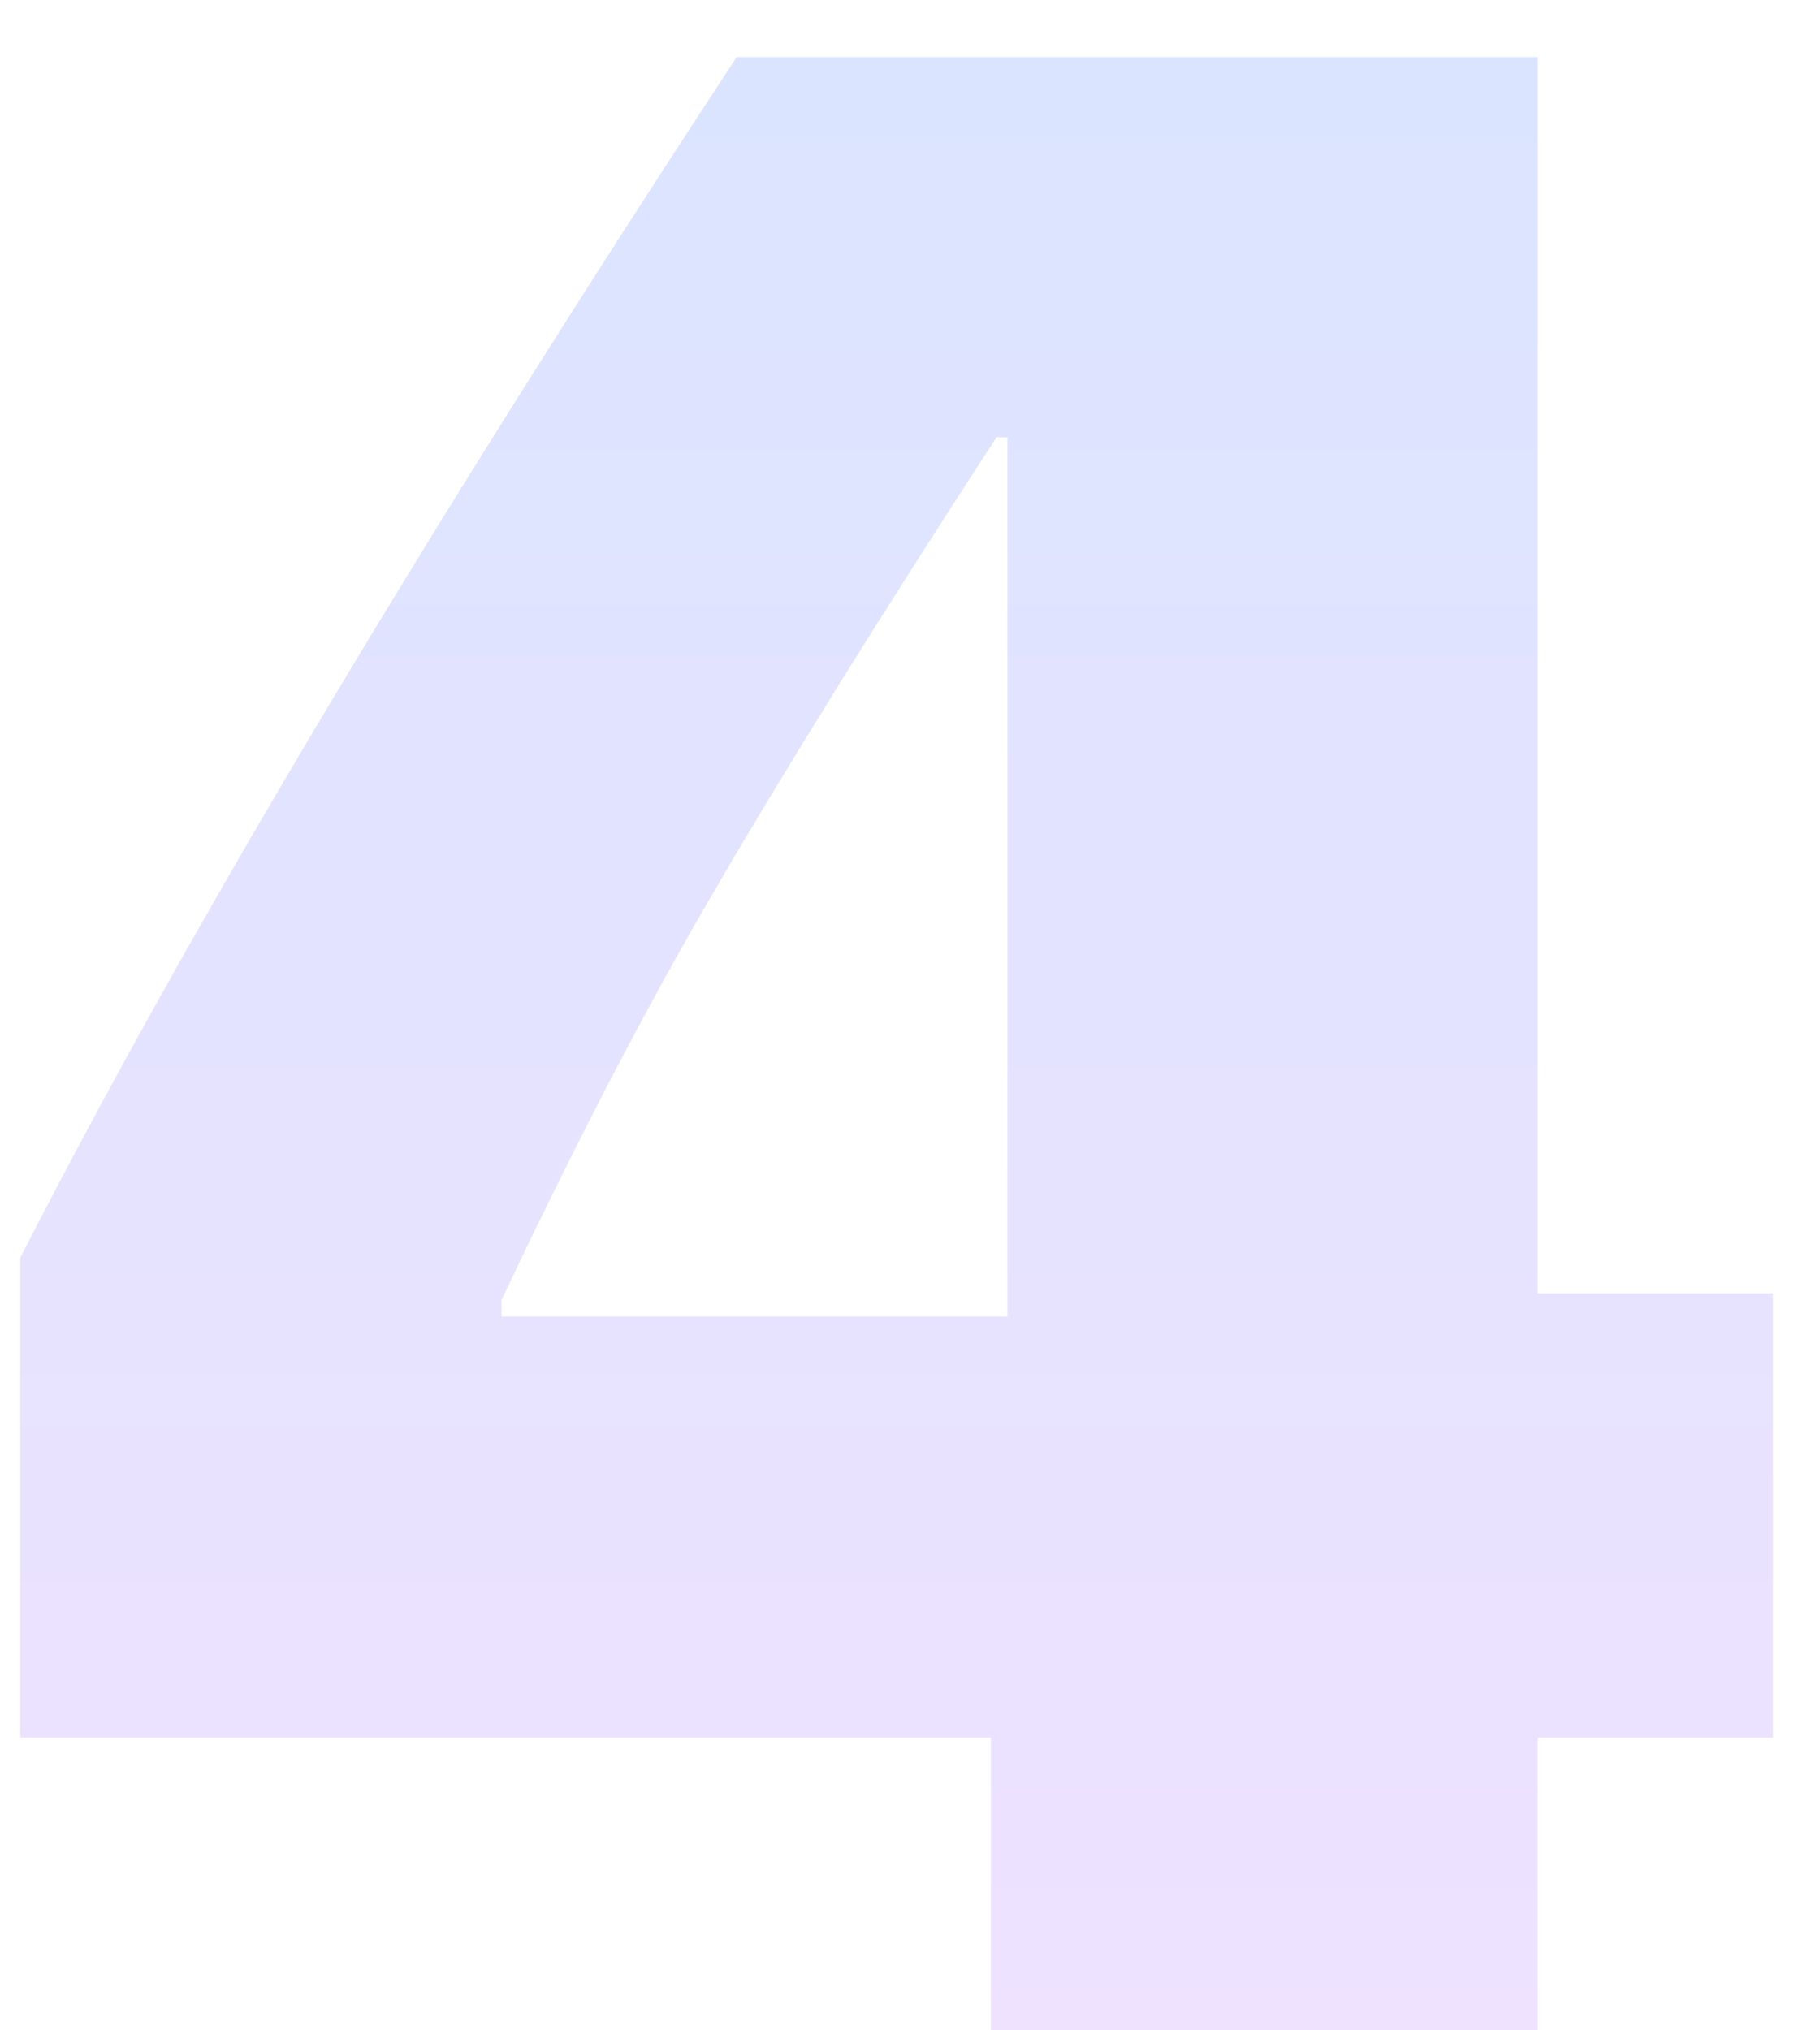 <svg width="26" height="29" viewBox="0 0 26 29" fill="none" xmlns="http://www.w3.org/2000/svg">
<path d="M14.156 29V24.82H0.289V17.965C2.672 13.303 6.083 7.587 10.523 0.816H21.969V18.473H25.328V24.82H21.969V29H14.156ZM7.164 18.57V18.805H14.391V6.246H14.234C12.594 8.772 11.272 10.895 10.27 12.613C9.267 14.319 8.232 16.305 7.164 18.57Z" fill="url(#paint0_linear)"/>
<defs>
<linearGradient id="paint0_linear" x1="8" y1="-9" x2="8" y2="38" gradientUnits="userSpaceOnUse">
<stop stop-color="#D4E5FF"/>
<stop offset="1" stop-color="#F4E1FF"/>
</linearGradient>
</defs>
</svg>
